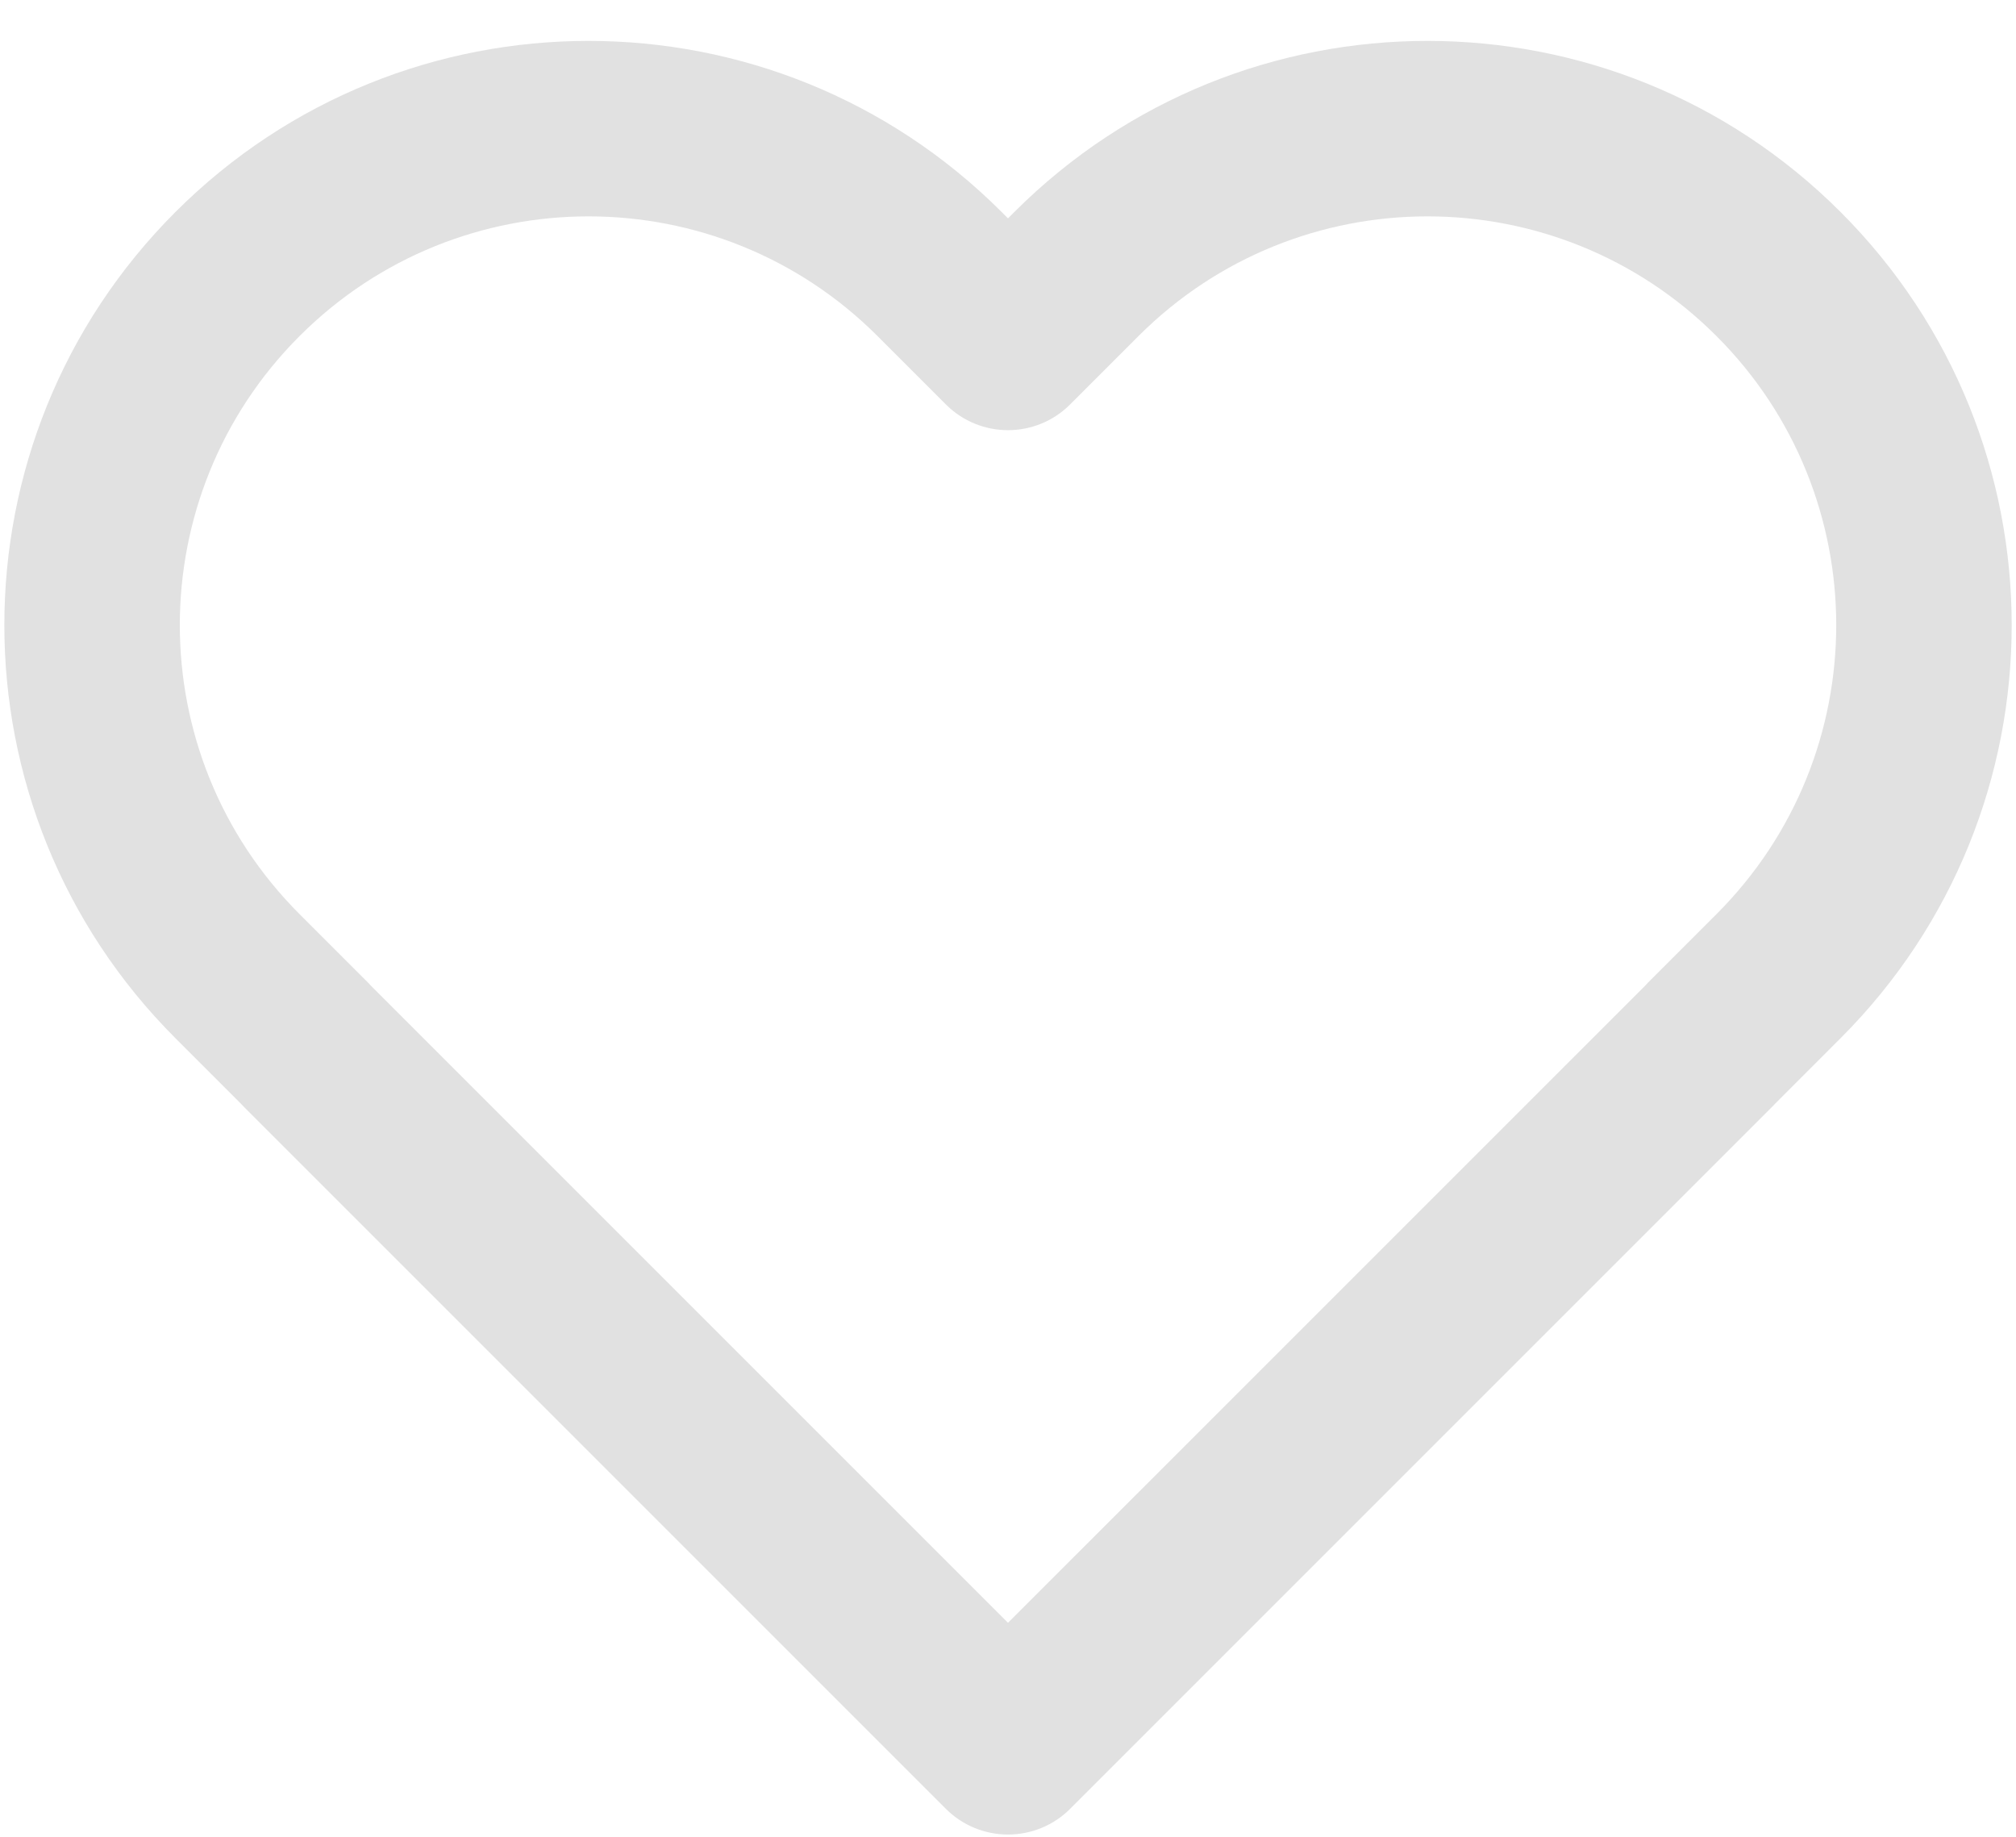 <svg width="45" height="41" viewBox="0 0 45 41" fill="none" xmlns="http://www.w3.org/2000/svg">
<path id="love" fill-rule="evenodd" clip-rule="evenodd" d="M19.588 7.502C16.025 3.939 10.249 3.939 6.686 7.502C3.123 11.065 3.123 16.841 6.686 20.404L8.213 21.931C8.238 21.956 8.262 21.982 8.285 22.008L22.5 36.223L36.715 22.009C36.738 21.982 36.763 21.957 36.788 21.931L38.315 20.404C41.878 16.841 41.878 11.065 38.315 7.502C34.752 3.939 28.975 3.939 25.412 7.502L23.885 9.029C23.12 9.793 21.88 9.793 21.115 9.029L19.588 7.502ZM39.633 24.626C39.609 24.652 39.584 24.678 39.559 24.703L23.887 40.375C23.52 40.743 23.021 40.949 22.502 40.949C22.501 40.949 22.502 40.949 22.502 40.949C22.501 40.949 22.499 40.949 22.499 40.949C21.979 40.949 21.481 40.743 21.113 40.375L5.441 24.703C5.416 24.678 5.391 24.652 5.368 24.626L3.916 23.174C-1.176 18.081 -1.176 9.825 3.916 4.732C9.009 -0.36 17.265 -0.36 22.358 4.732L22.5 4.874L22.642 4.732C27.735 -0.36 35.992 -0.36 41.084 4.732C46.177 9.825 46.177 18.081 41.084 23.174L39.633 24.626Z" fill="#E1E1E1"/>
</svg>
